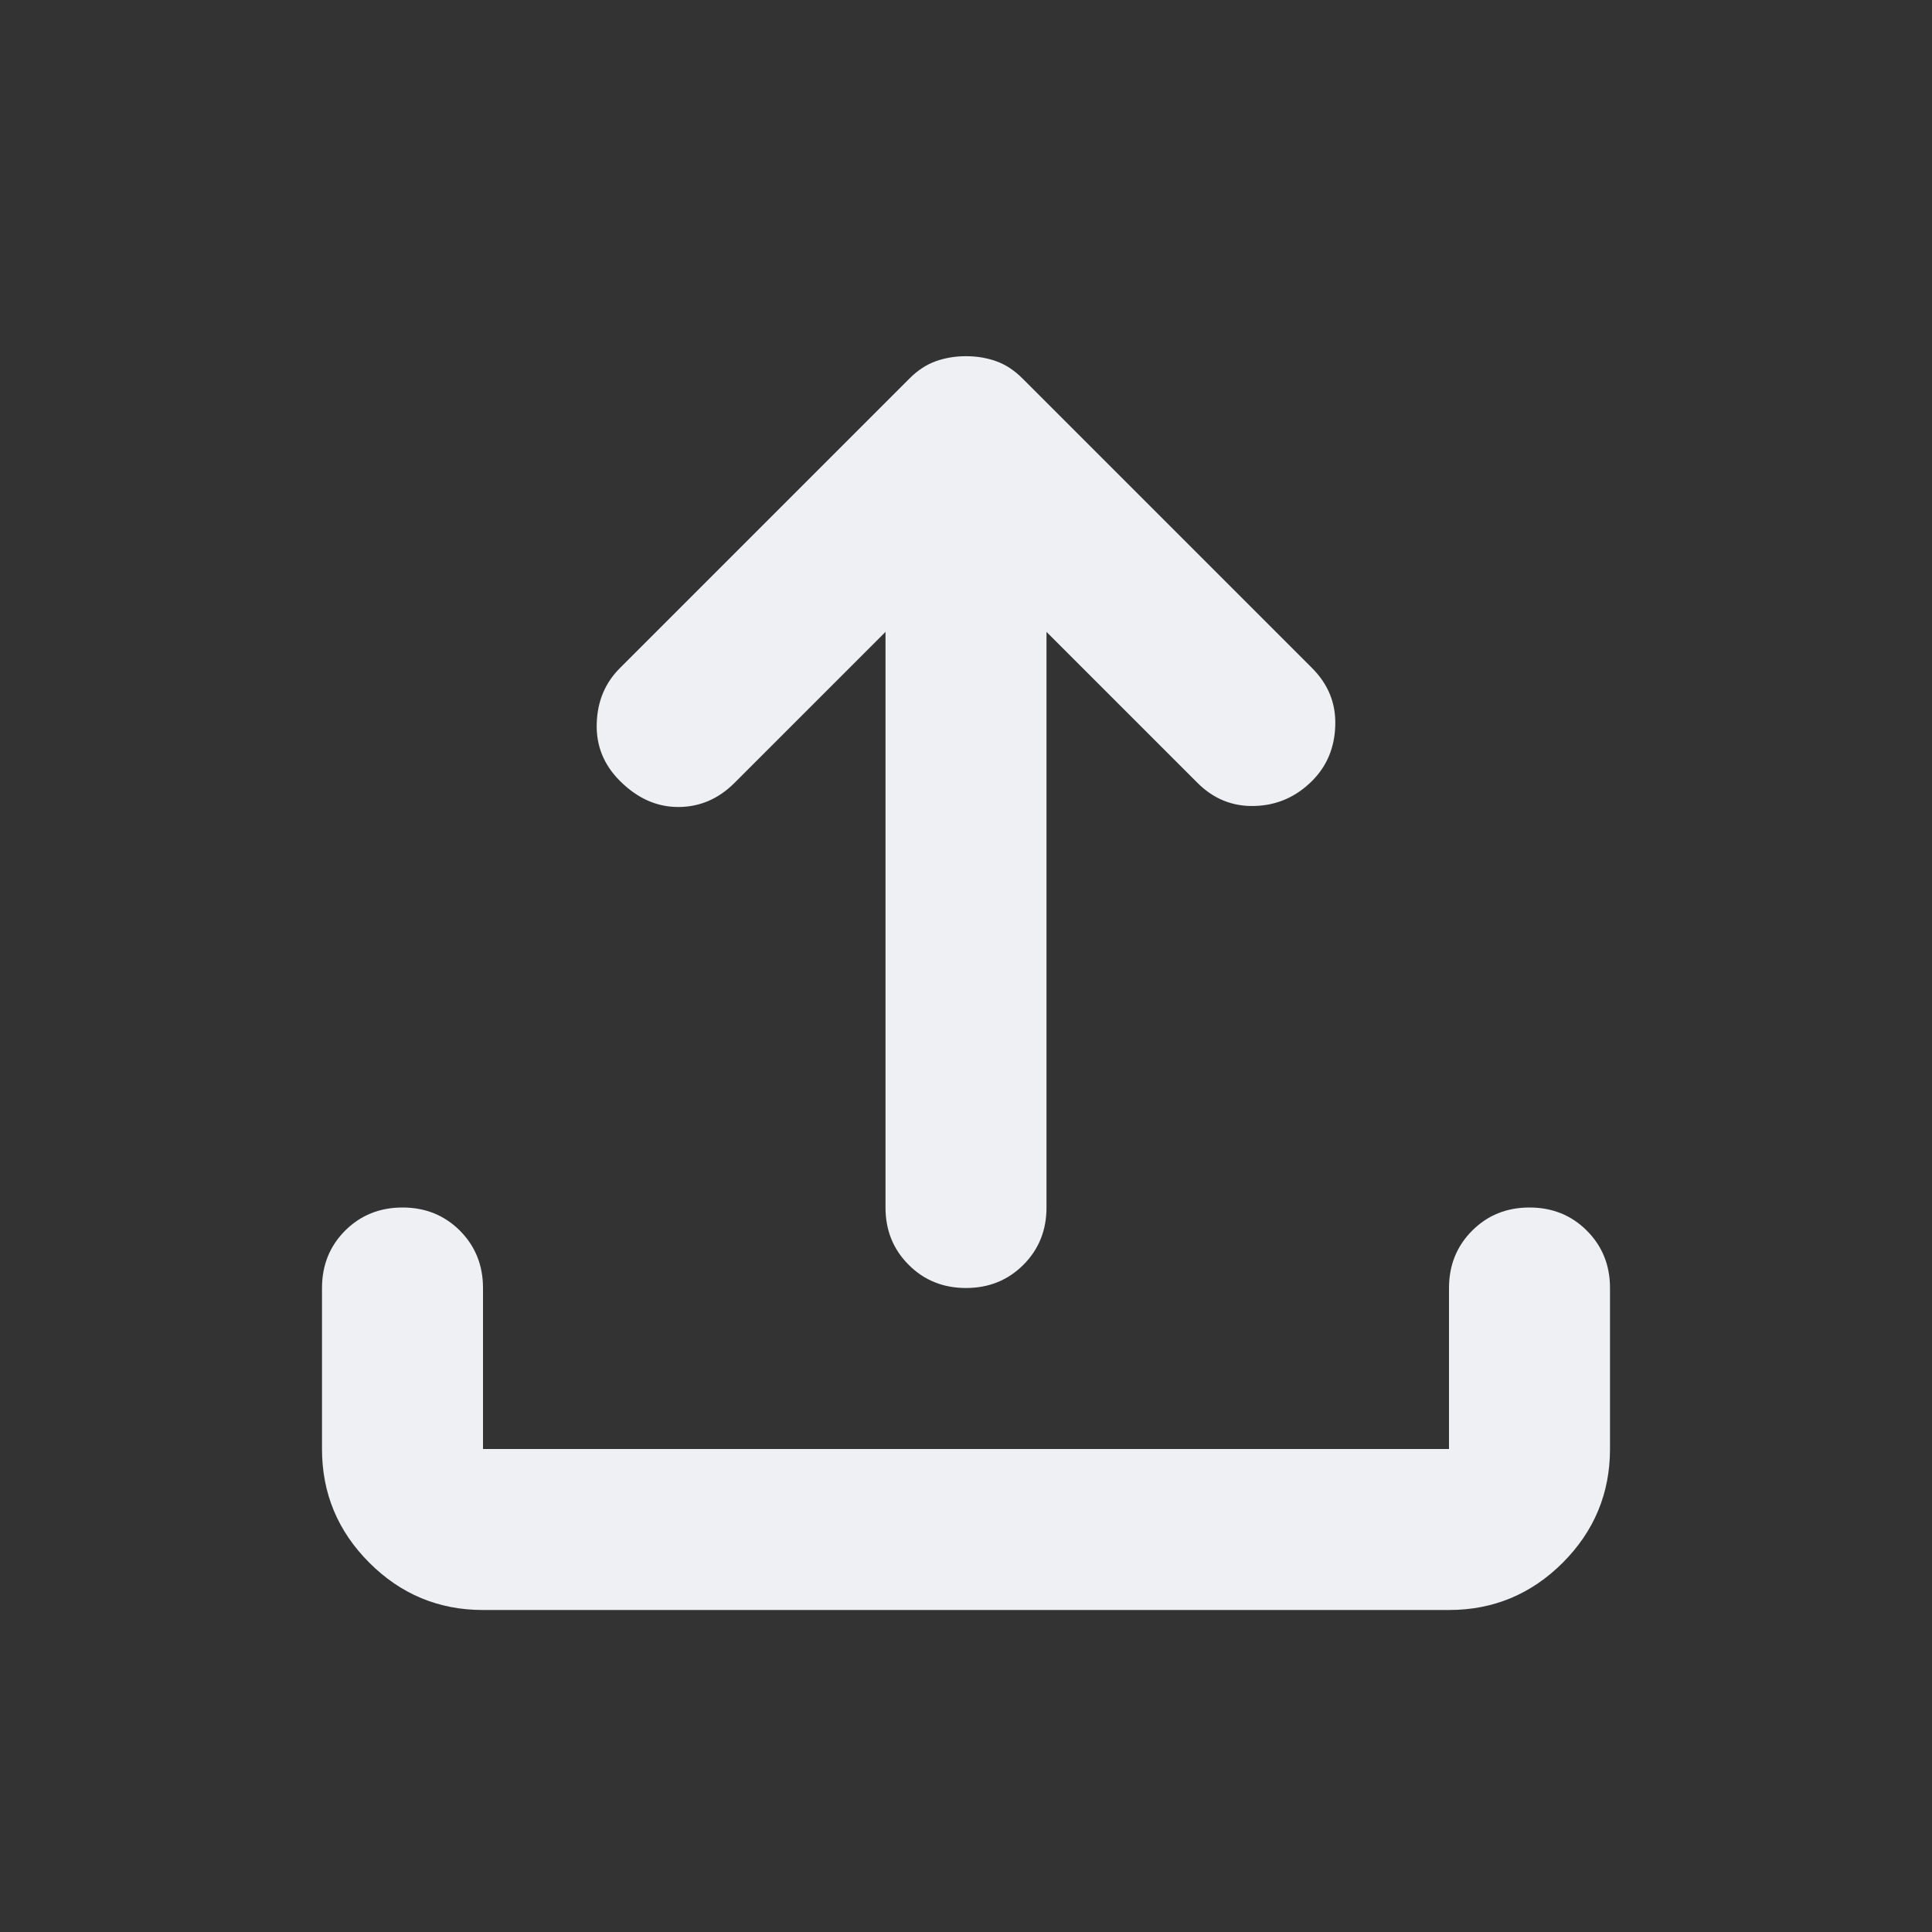 <svg width="30" height="30" viewBox="0 0 30 30" fill="none" xmlns="http://www.w3.org/2000/svg">
<rect x="0" y="0" width="30" height="30" fill="#333333" stroke="none"/>
<mask id="mask0_1289_34032" style="mask-type:alpha" maskUnits="userSpaceOnUse" x="0" y="0" width="30" height="30">
<rect width="30" height="30" fill="#D9D9D9"/>
</mask>
<g mask="url(#mask0_1289_34032)">
<path d="M15 20C14.646 20 14.349 19.88 14.11 19.64C13.87 19.401 13.75 19.104 13.75 18.75V9.812L11.406 12.156C11.156 12.406 10.865 12.531 10.531 12.531C10.198 12.531 9.896 12.396 9.625 12.125C9.375 11.875 9.255 11.578 9.266 11.234C9.276 10.89 9.396 10.604 9.625 10.375L14.125 5.875C14.25 5.75 14.385 5.661 14.531 5.609C14.677 5.557 14.833 5.531 15 5.531C15.167 5.531 15.323 5.557 15.469 5.609C15.615 5.661 15.75 5.75 15.875 5.875L20.375 10.375C20.625 10.625 20.745 10.922 20.734 11.265C20.724 11.609 20.604 11.896 20.375 12.125C20.125 12.375 19.828 12.505 19.485 12.515C19.141 12.526 18.844 12.406 18.594 12.156L16.25 9.812V18.75C16.25 19.104 16.13 19.401 15.891 19.64C15.651 19.88 15.354 20 15 20ZM7.5 25C6.812 25 6.224 24.755 5.735 24.266C5.245 23.776 5 23.188 5 22.5V20C5 19.646 5.12 19.349 5.359 19.109C5.599 18.87 5.896 18.75 6.25 18.75C6.604 18.75 6.901 18.87 7.141 19.109C7.38 19.349 7.5 19.646 7.5 20V22.5H22.5V20C22.5 19.646 22.62 19.349 22.86 19.109C23.099 18.87 23.396 18.75 23.75 18.75C24.104 18.75 24.401 18.87 24.64 19.109C24.88 19.349 25 19.646 25 20V22.5C25 23.188 24.755 23.776 24.266 24.266C23.776 24.755 23.188 25 22.5 25H7.5Z" fill="#EEF0F4"/>
</g>
</svg>
